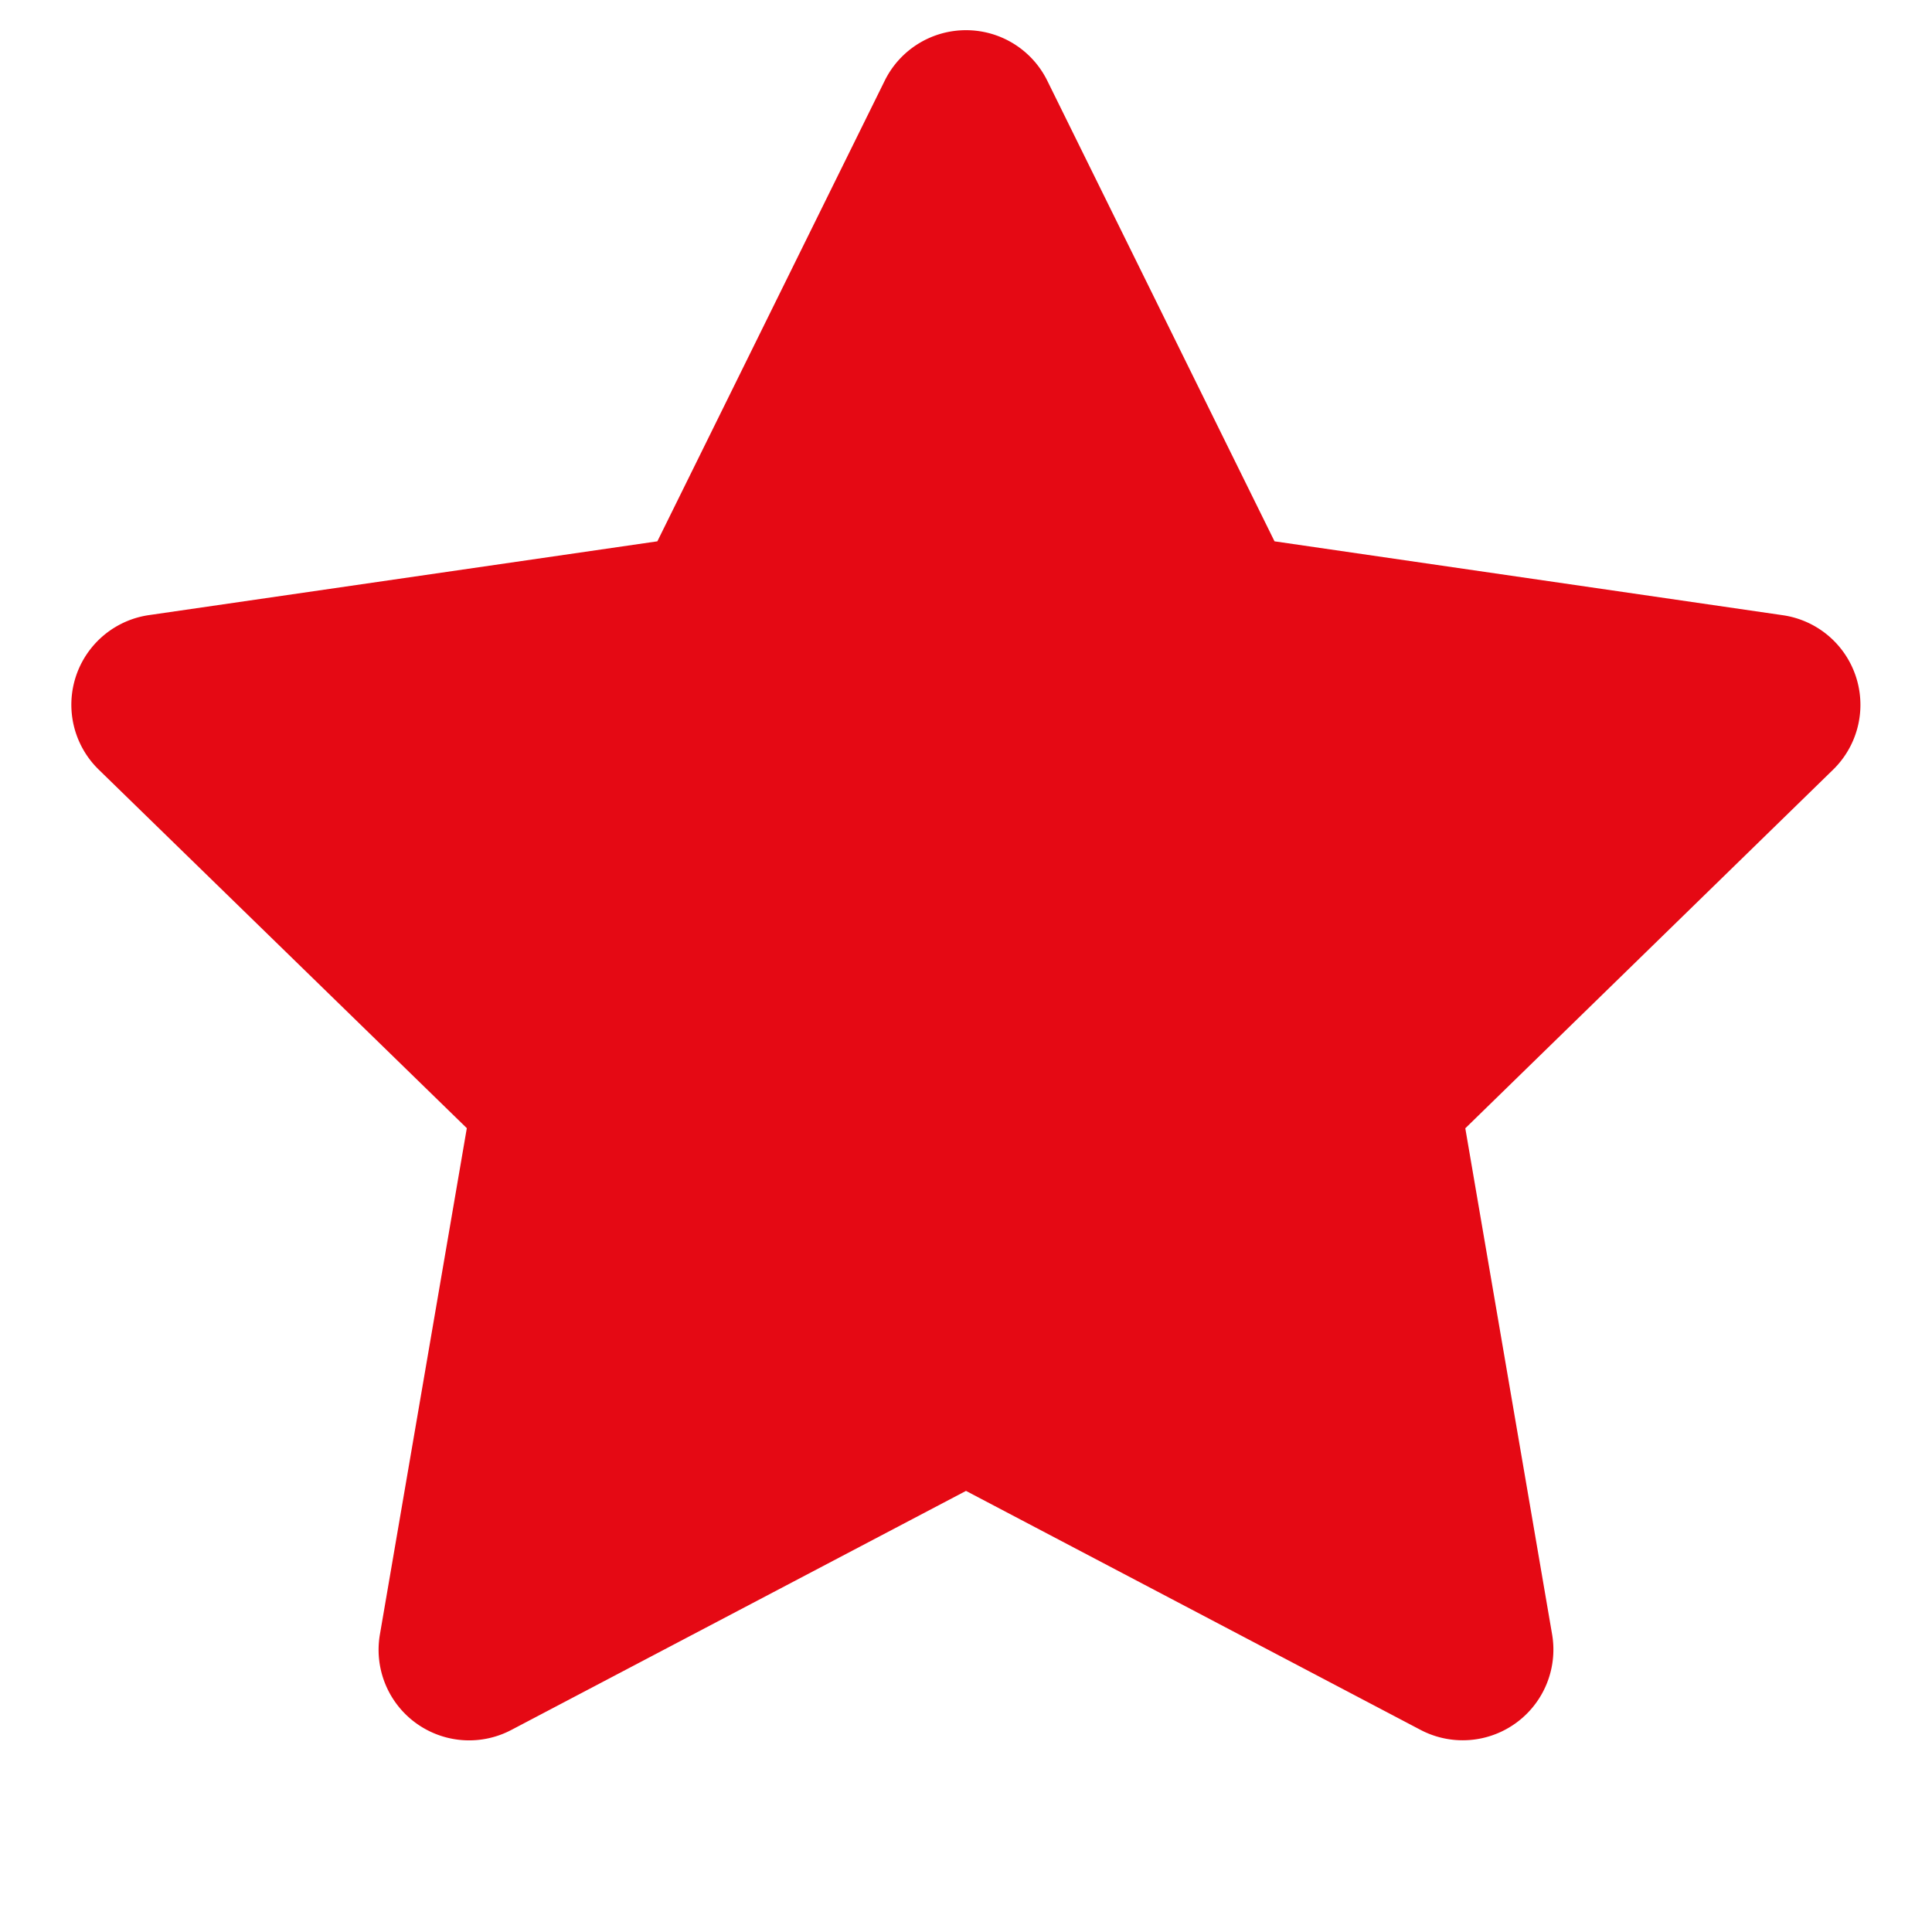 <svg xmlns="http://www.w3.org/2000/svg" width="60" height="60" viewBox="0 0 16 16"><path fill="#e50914" d="M8 .25a.75.75 0 0 1 .673.418l1.882 3.815l4.21.612a.75.75 0 0 1 .416 1.279l-3.046 2.97l.719 4.192a.751.751 0 0 1-1.088.791L8 12.347l-3.766 1.98a.75.75 0 0 1-1.088-.79l.72-4.194L.818 6.374a.75.75 0 0 1 .416-1.28l4.21-.611L7.327.668A.75.75 0 0 1 8 .25"/></svg>